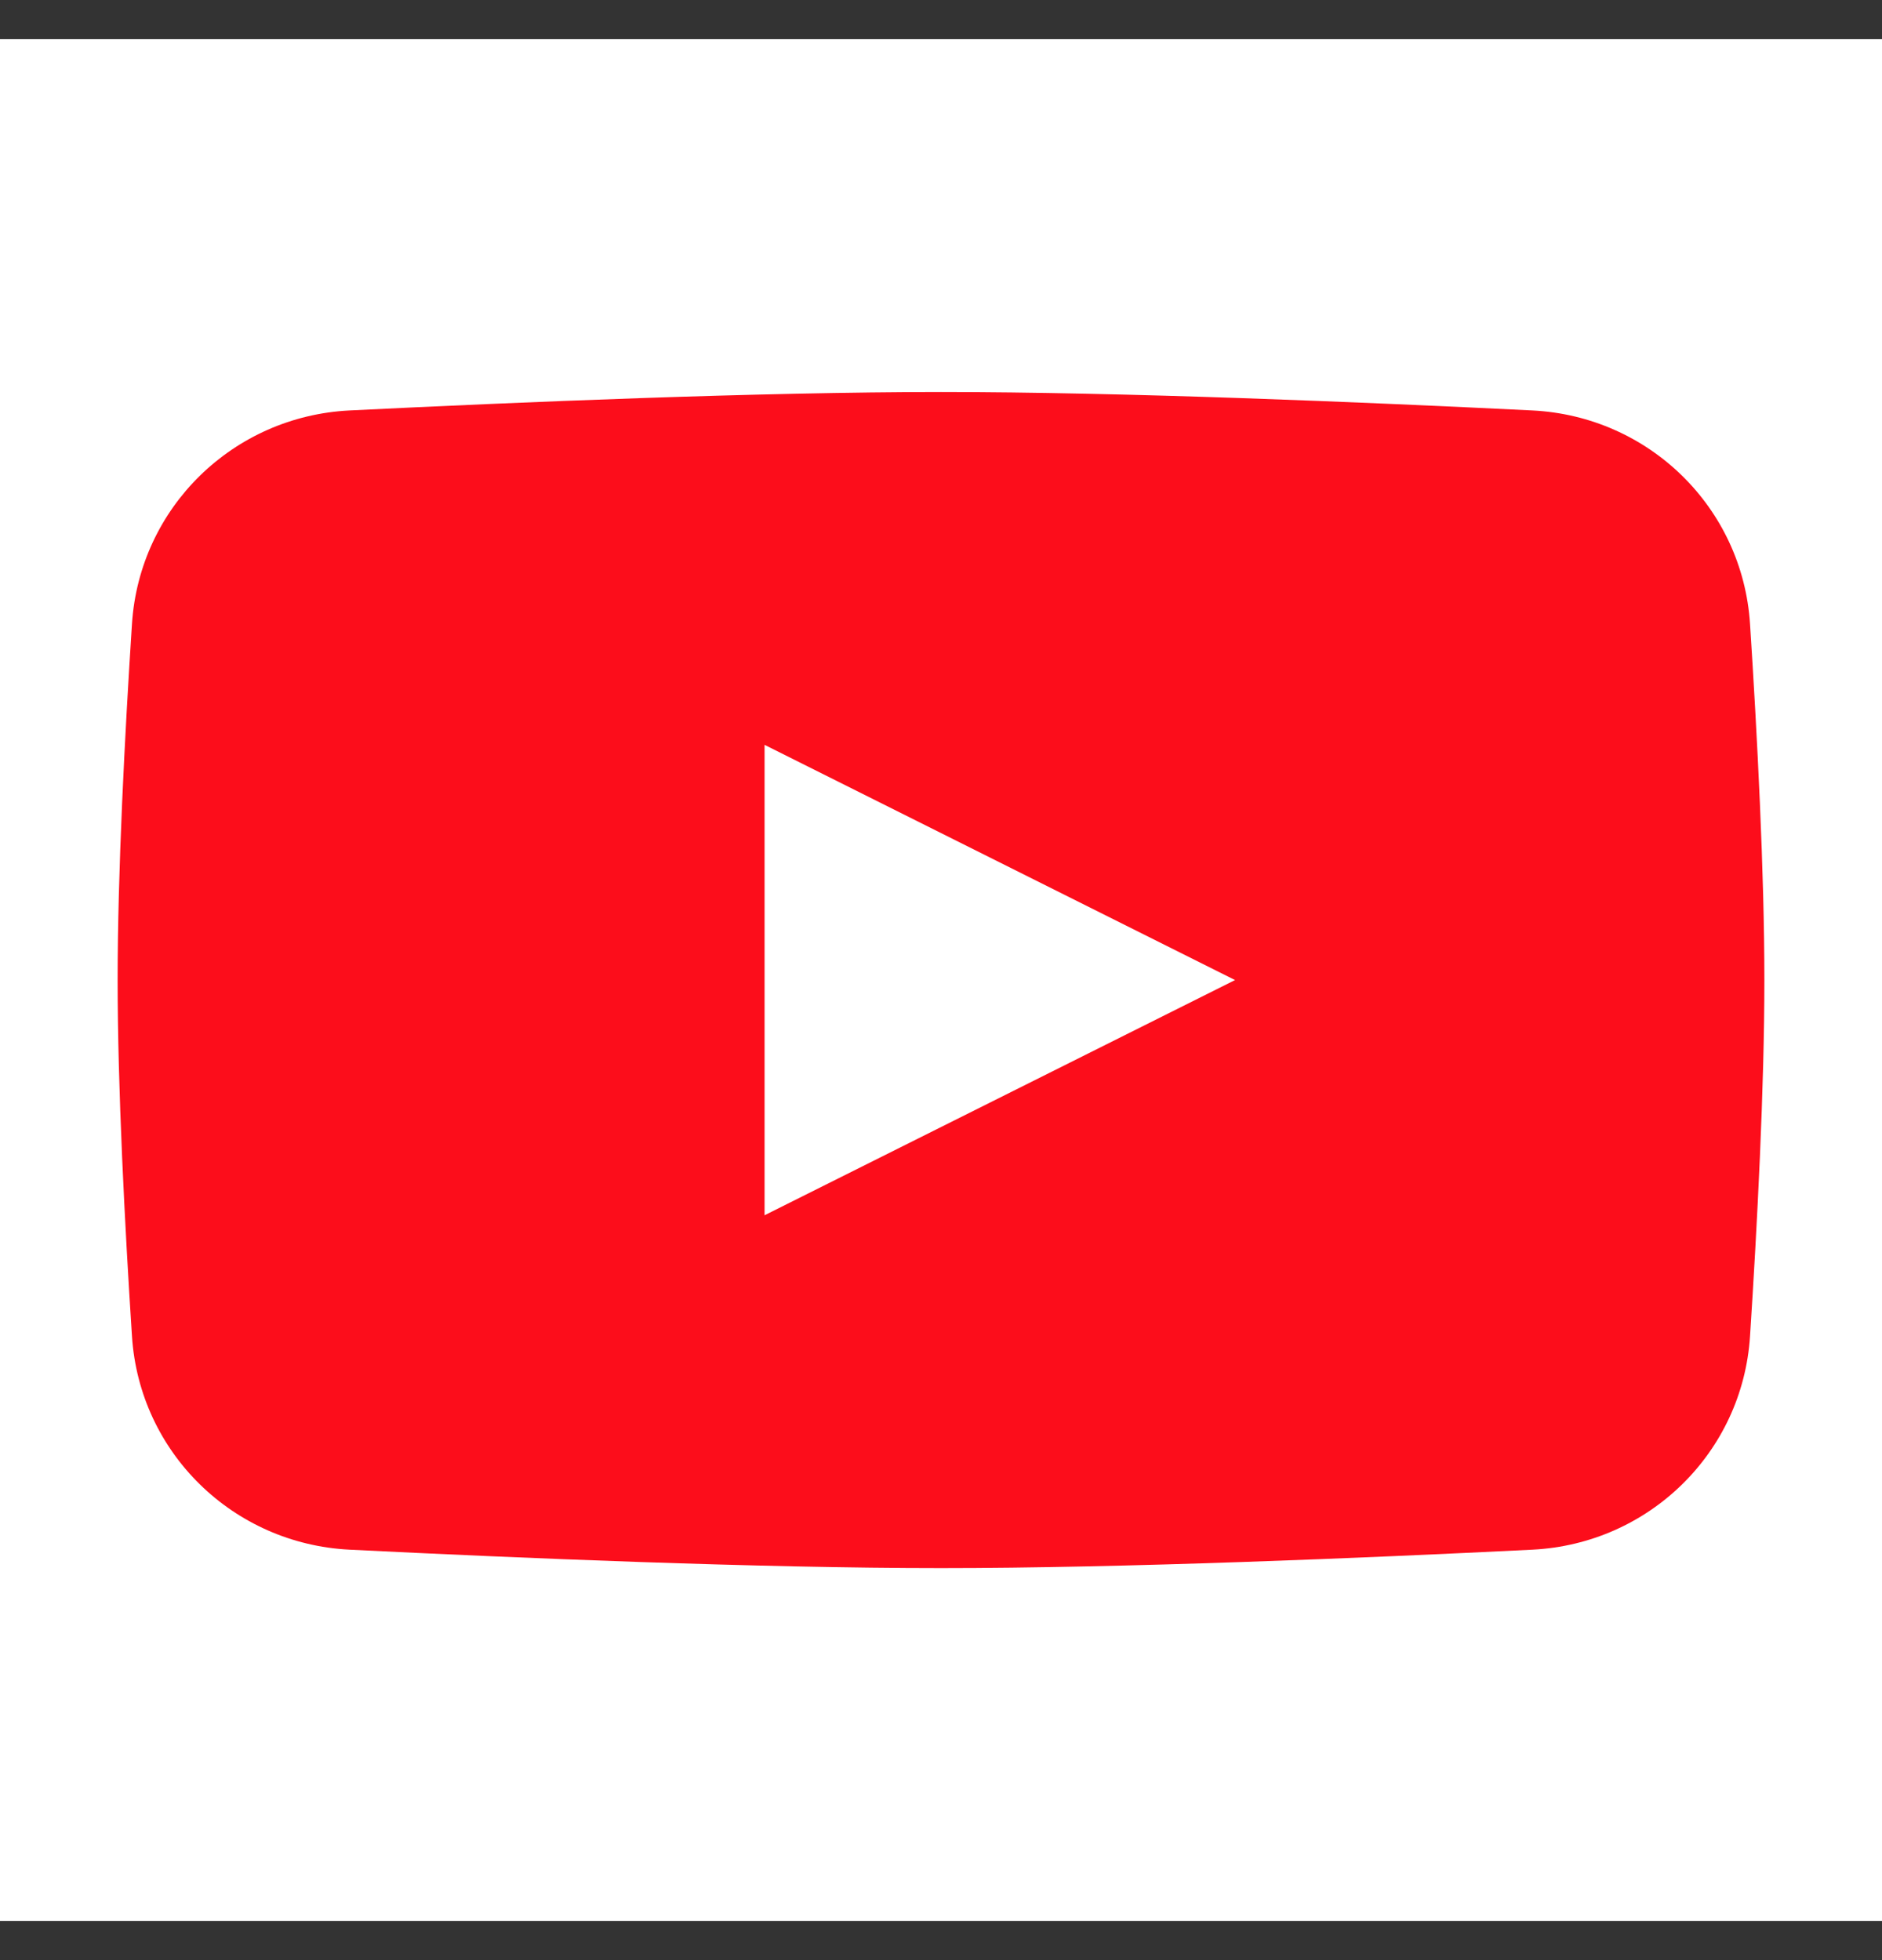 <svg width="24" height="25" viewBox="0 0 24 25" fill="none" xmlns="http://www.w3.org/2000/svg">
<rect x="0" y="0" width="24" height="25" fill="#333333" stroke="none"/>
<g id="youtube">
<rect width="24" height="24" transform="translate(0 0.5)" fill="white"/>
<path id="bg" d="M1.683 7.956C1.78 6.472 2.973 5.309 4.458 5.235C6.609 5.129 9.684 5 12 5C14.316 5 17.391 5.129 19.542 5.235C21.027 5.309 22.22 6.472 22.317 7.956C22.409 9.378 22.5 11.127 22.5 12.5C22.5 13.873 22.409 15.622 22.317 17.044C22.22 18.528 21.027 19.691 19.542 19.765C17.391 19.872 14.316 20 12 20C9.684 20 6.609 19.872 4.458 19.765C2.973 19.691 1.78 18.528 1.683 17.044C1.591 15.622 1.5 13.873 1.5 12.5C1.5 11.127 1.591 9.378 1.683 7.956Z" fill="#FC0D1B"/>
<path id="play" d="M9.75 9.5V15.5L15.75 12.5L9.75 9.5Z" fill="white"/>
</g>
</svg>
